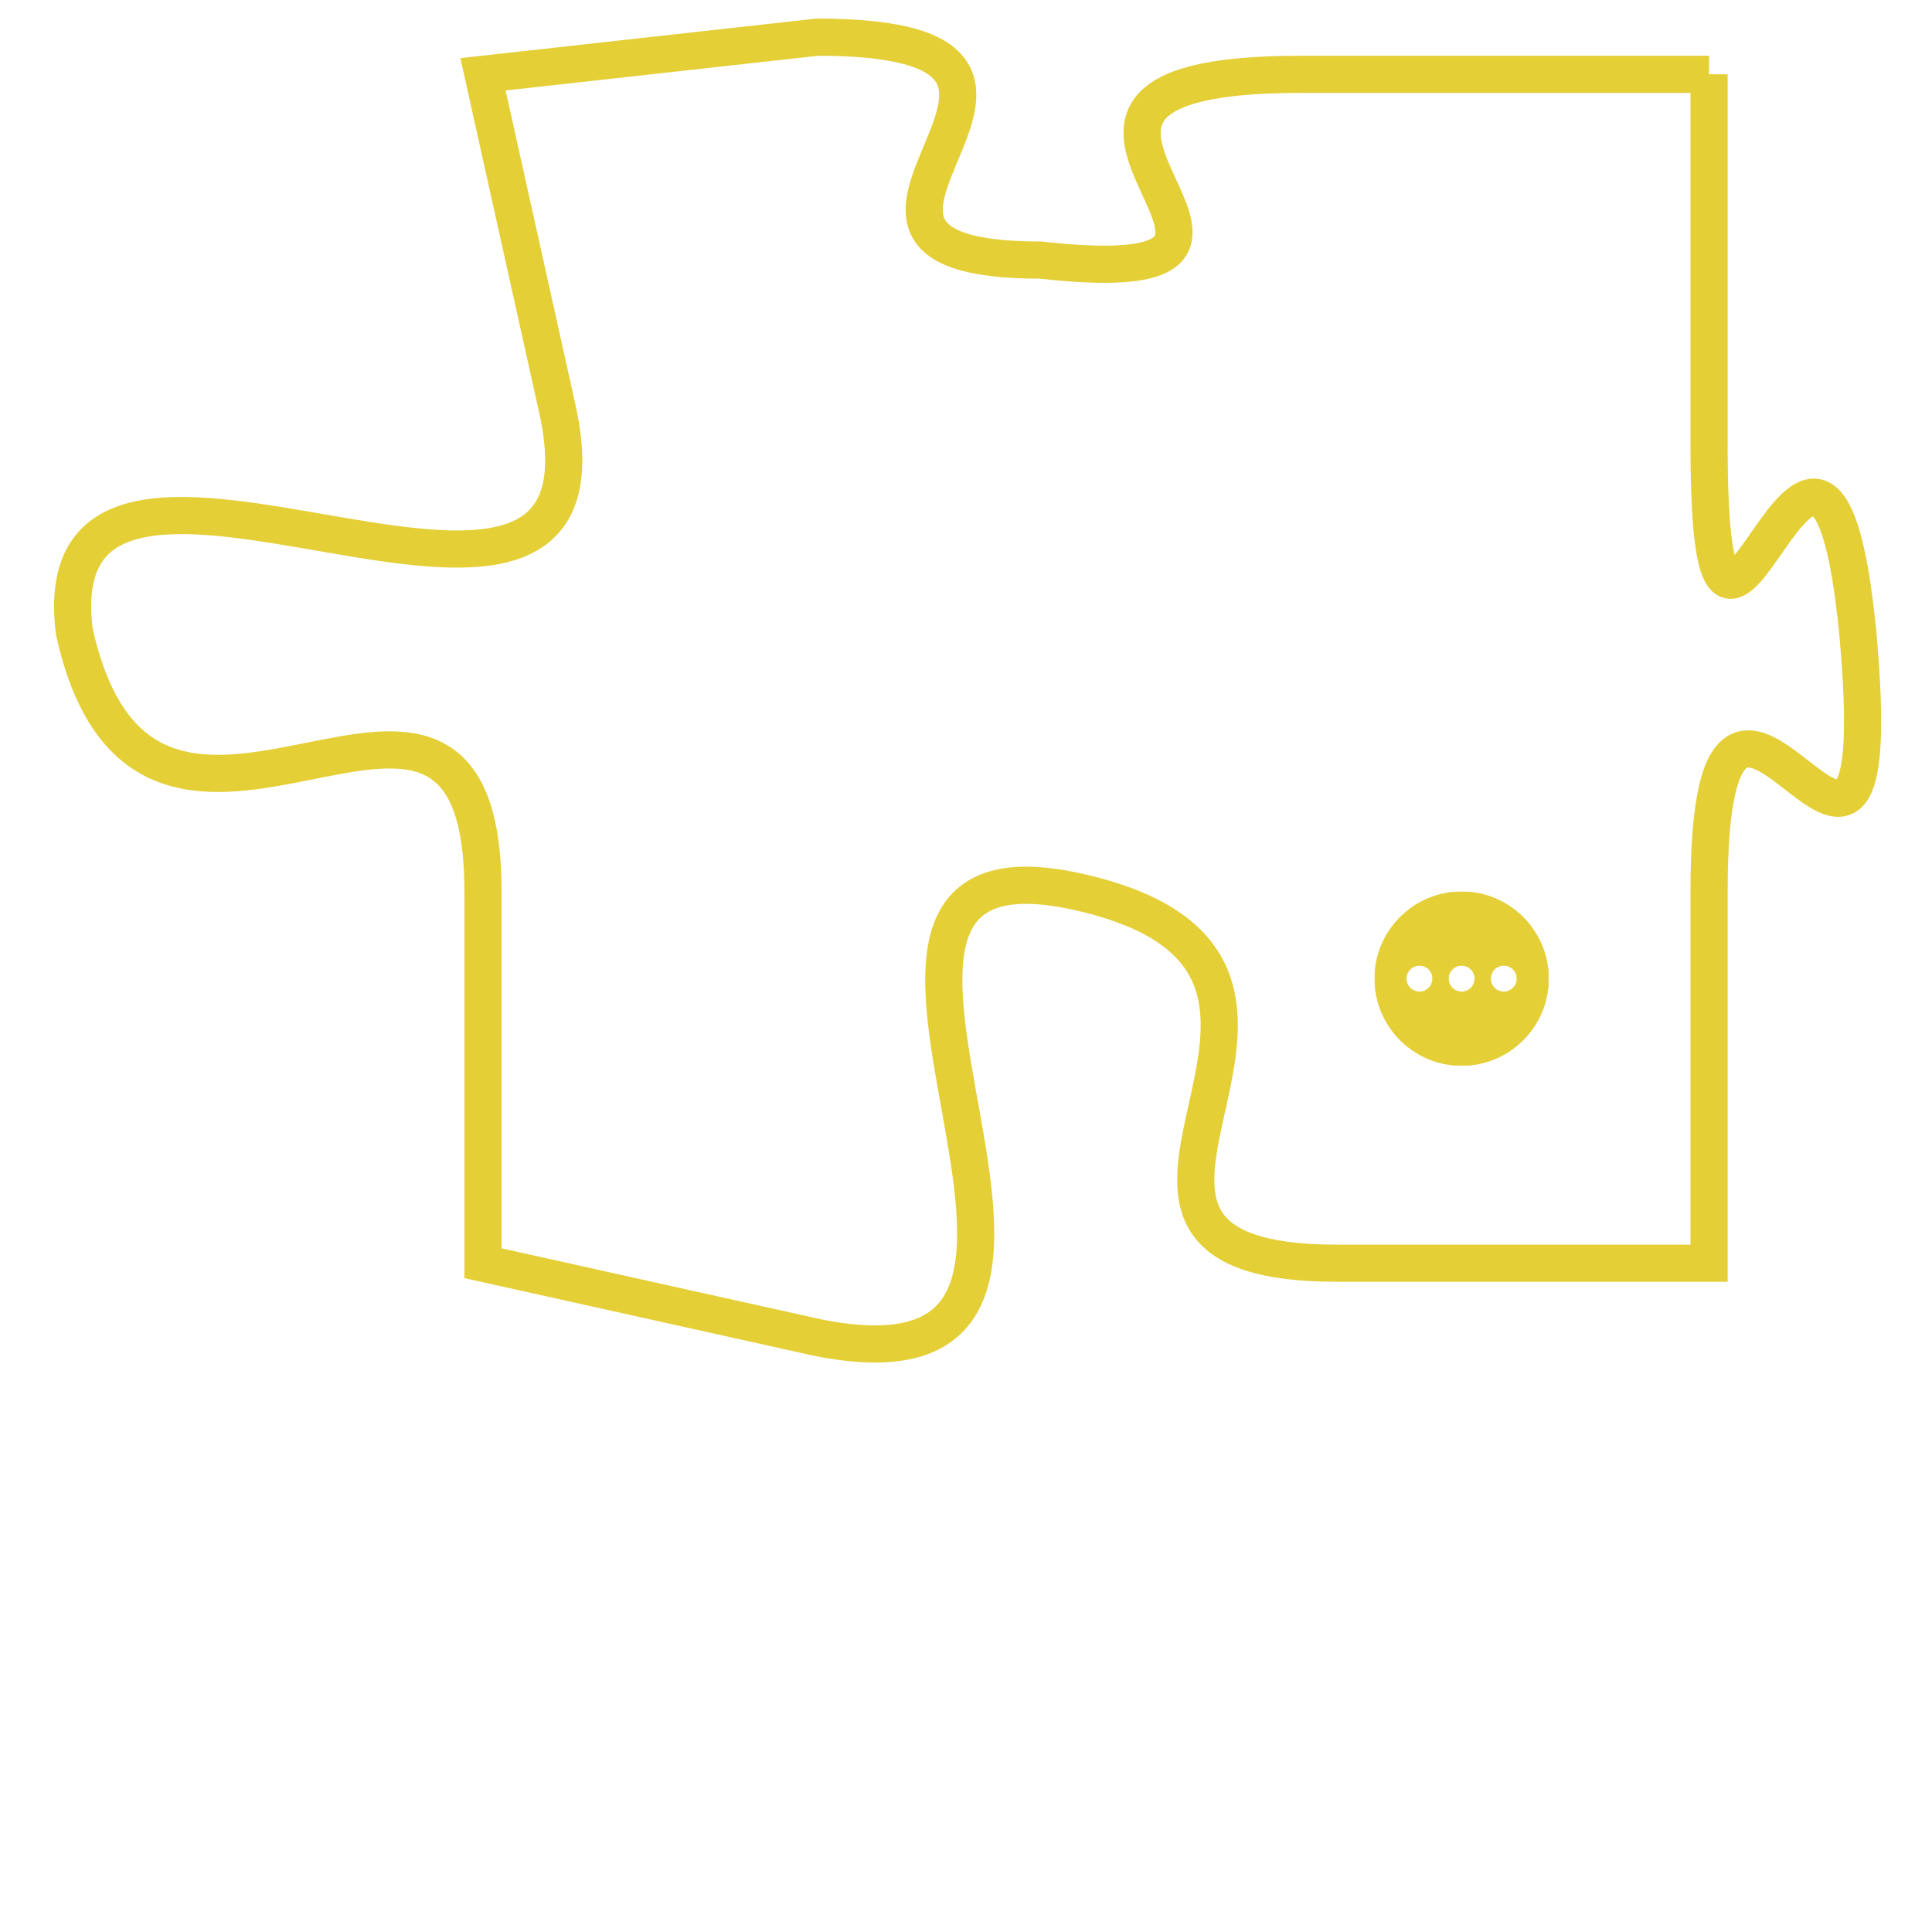 <svg version="1.1" xmlns="http://www.w3.org/2000/svg" xmlns:xlink="http://www.w3.org/1999/xlink" fill="transparent" x="0" y="0" width="350" height="350" preserveAspectRatio="xMinYMin slice"><style type="text/css">.links{fill:transparent;stroke: #E4CF37;}.links:hover{fill:#63D272; opacity:0.4;}</style><defs><g id="allt"><path id="t1524" d="M3135,352 L3124,352 C3114,352 3126,358 3117,357 C3109,357 3120,351 3111,351 L3102,352 3102,352 L3104,361 C3106,370 3090,359 3091,367 C3093,376 3102,365 3102,374 L3102,384 3102,384 L3111,386 C3121,388 3109,372 3118,374 C3127,376 3116,384 3125,384 L3135,384 3135,384 L3135,374 C3135,364 3140,378 3139,367 C3138,357 3135,372 3135,362 L3135,352"/></g><clipPath id="c" clipRule="evenodd" fill="transparent"><use href="#t1524"/></clipPath></defs><svg viewBox="3089 350 52 39" preserveAspectRatio="xMinYMin meet"><svg width="4380" height="2430"><g><image crossorigin="anonymous" x="0" y="0" href="https://nftpuzzle.license-token.com/assets/completepuzzle.svg" width="100%" height="100%" /><g class="links"><use href="#t1524"/></g></g></svg><svg x="3126" y="374" height="9%" width="9%" viewBox="0 0 330 330"><g><a xlink:href="https://nftpuzzle.license-token.com/" class="links"><title>See the most innovative NFT based token software licensing project</title><path fill="#E4CF37" id="more" d="M165,0C74.019,0,0,74.019,0,165s74.019,165,165,165s165-74.019,165-165S255.981,0,165,0z M85,190 c-13.785,0-25-11.215-25-25s11.215-25,25-25s25,11.215,25,25S98.785,190,85,190z M165,190c-13.785,0-25-11.215-25-25 s11.215-25,25-25s25,11.215,25,25S178.785,190,165,190z M245,190c-13.785,0-25-11.215-25-25s11.215-25,25-25 c13.785,0,25,11.215,25,25S258.785,190,245,190z"></path></a></g></svg></svg></svg>
